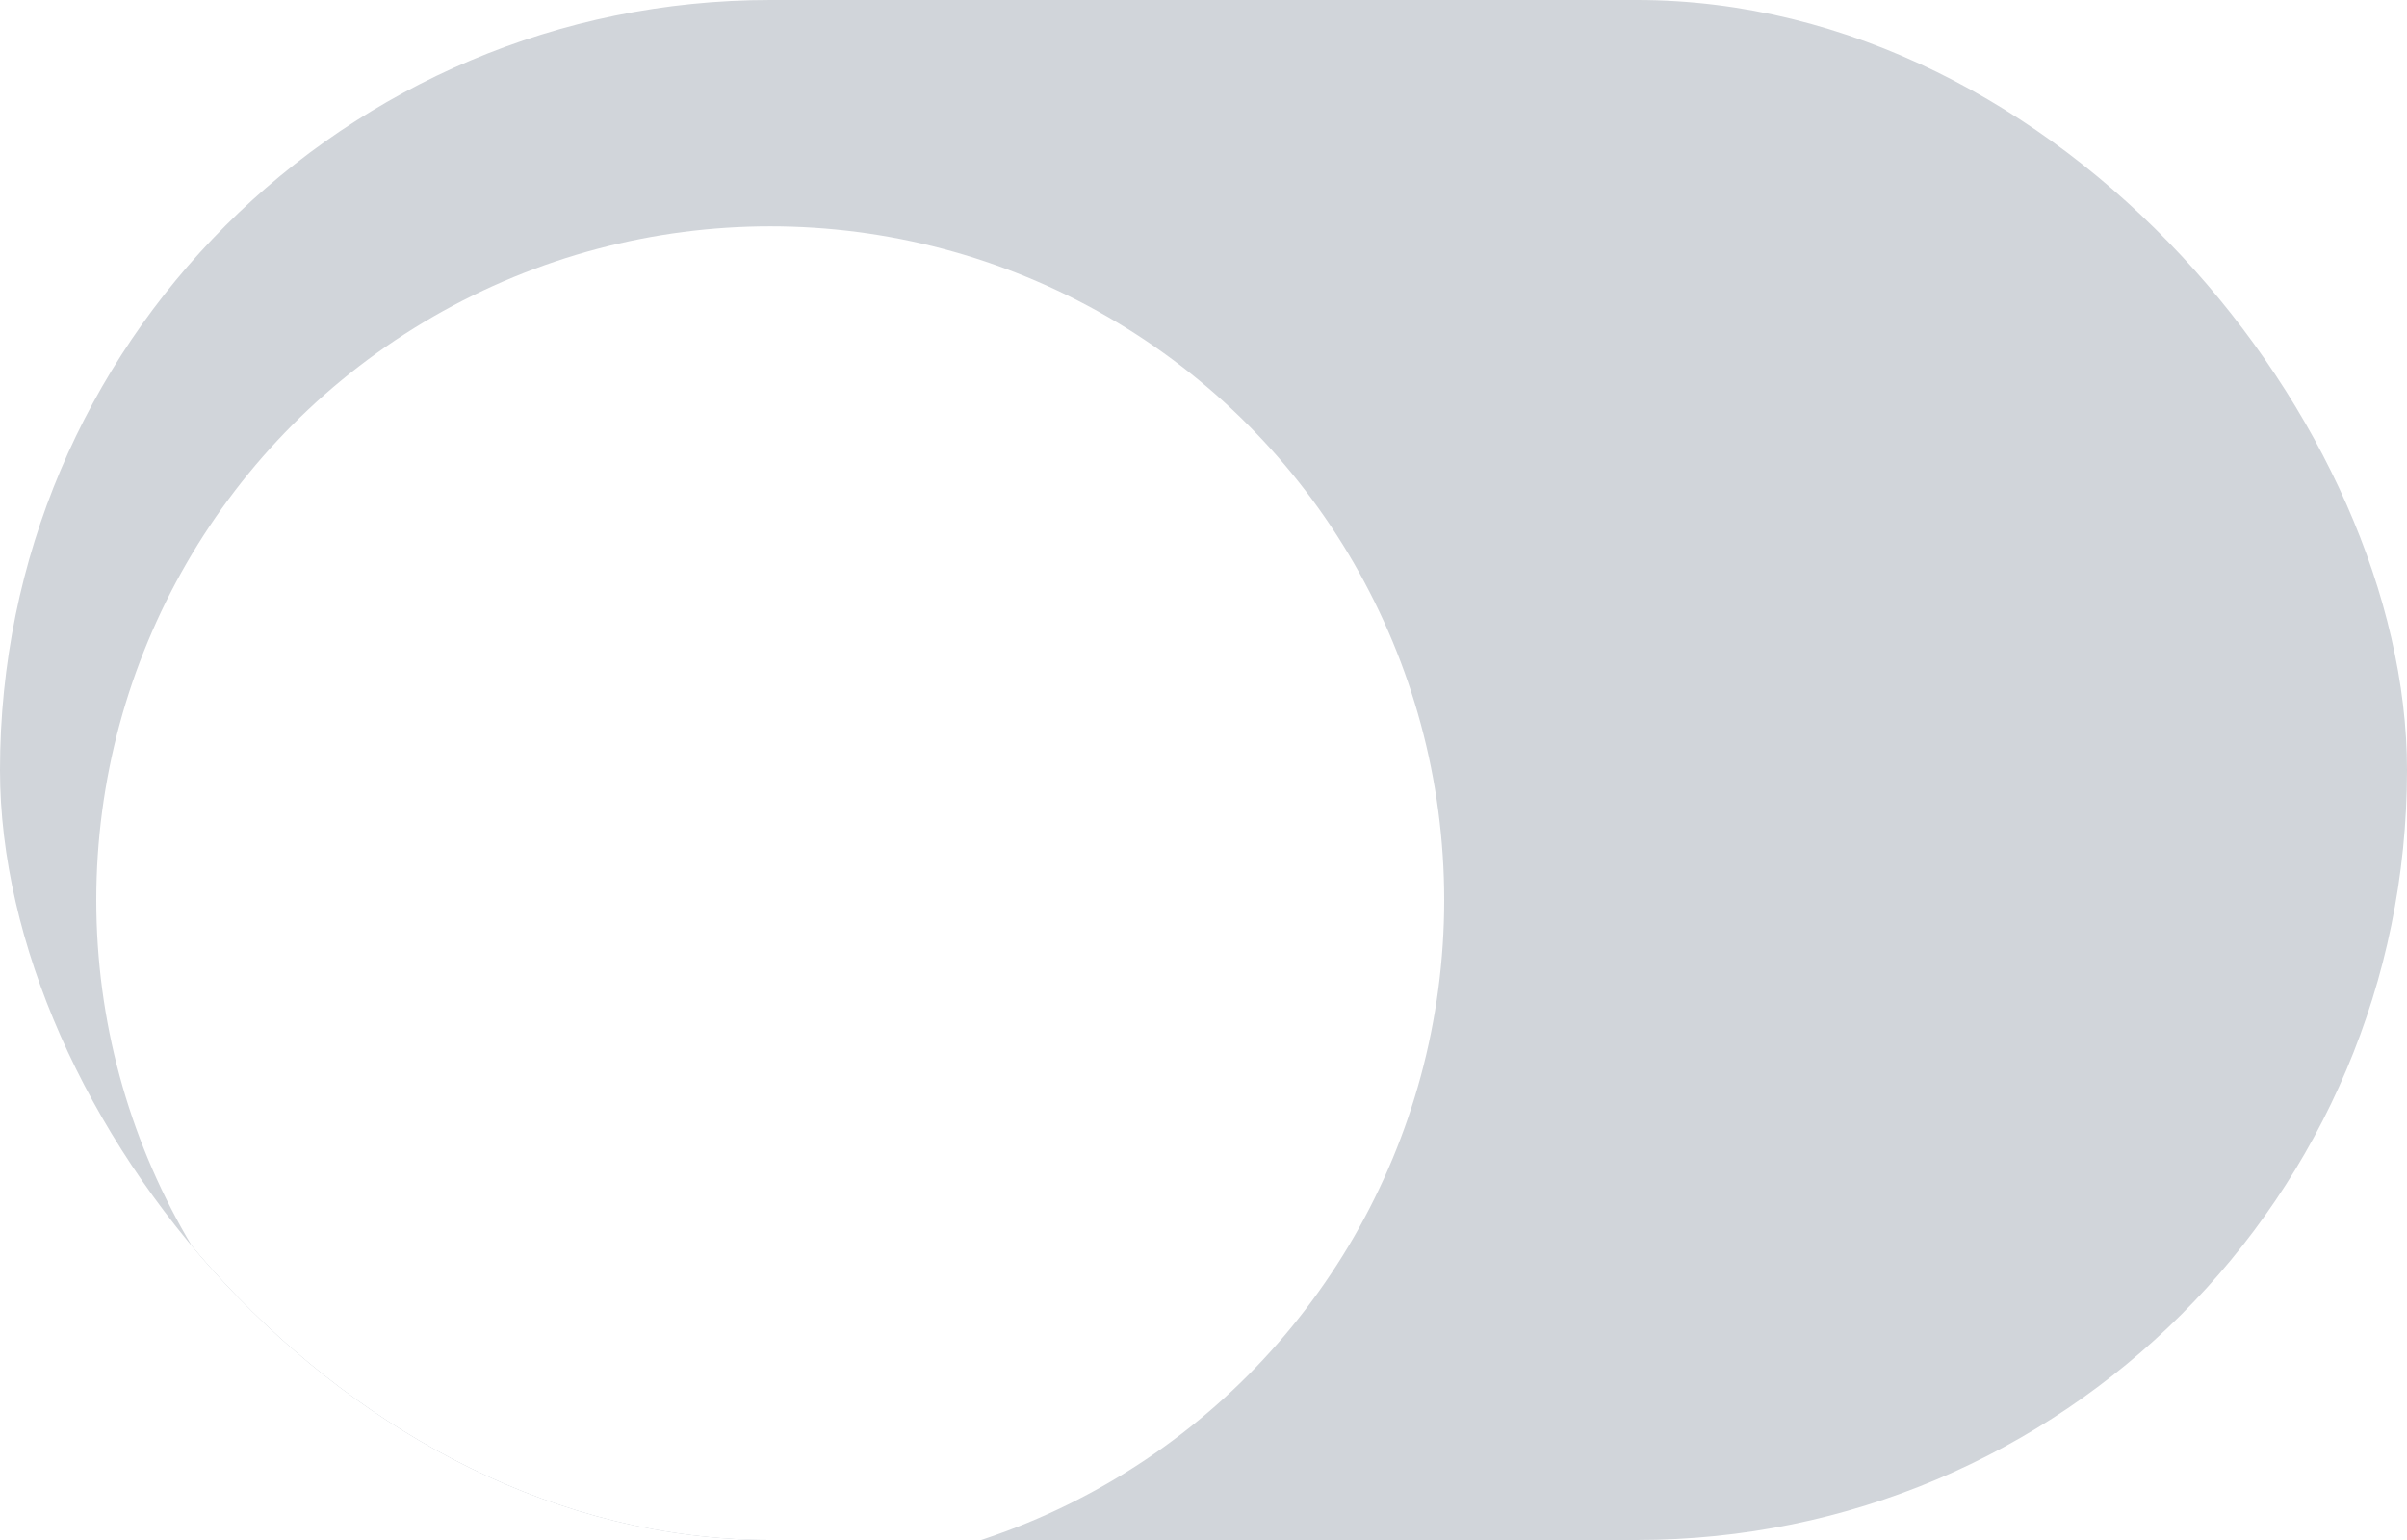 <svg width="50" height="32" viewBox="0 0 50 32" fill="none" xmlns="http://www.w3.org/2000/svg">
<g clip-path="url(#clip0_314_201365)">
<rect width="50" height="32" rx="16" fill="#D1D5DA"/>
<g filter="url(#filter0_d_314_201365)">
<circle cx="16" cy="16" r="14" fill="white"/>
</g>
</g>
<defs>
<filter id="filter0_d_314_201365" x="-3.405" y="-0.703" width="38.811" height="38.811" filterUnits="userSpaceOnUse" color-interpolation-filters="sRGB">
<feFlood flood-opacity="0" result="BackgroundImageFix"/>
<feColorMatrix in="SourceAlpha" type="matrix" values="0 0 0 0 0 0 0 0 0 0 0 0 0 0 0 0 0 0 127 0" result="hardAlpha"/>
<feOffset dy="2.703"/>
<feGaussianBlur stdDeviation="2.703"/>
<feComposite in2="hardAlpha" operator="out"/>
<feColorMatrix type="matrix" values="0 0 0 0 0 0 0 0 0 0 0 0 0 0 0 0 0 0 0.15 0"/>
<feBlend mode="normal" in2="BackgroundImageFix" result="effect1_dropShadow_314_201365"/>
<feBlend mode="normal" in="SourceGraphic" in2="effect1_dropShadow_314_201365" result="shape"/>
</filter>
<clipPath id="clip0_314_201365">
<rect width="50" height="32" rx="16" fill="white"/>
</clipPath>
</defs>
</svg>

